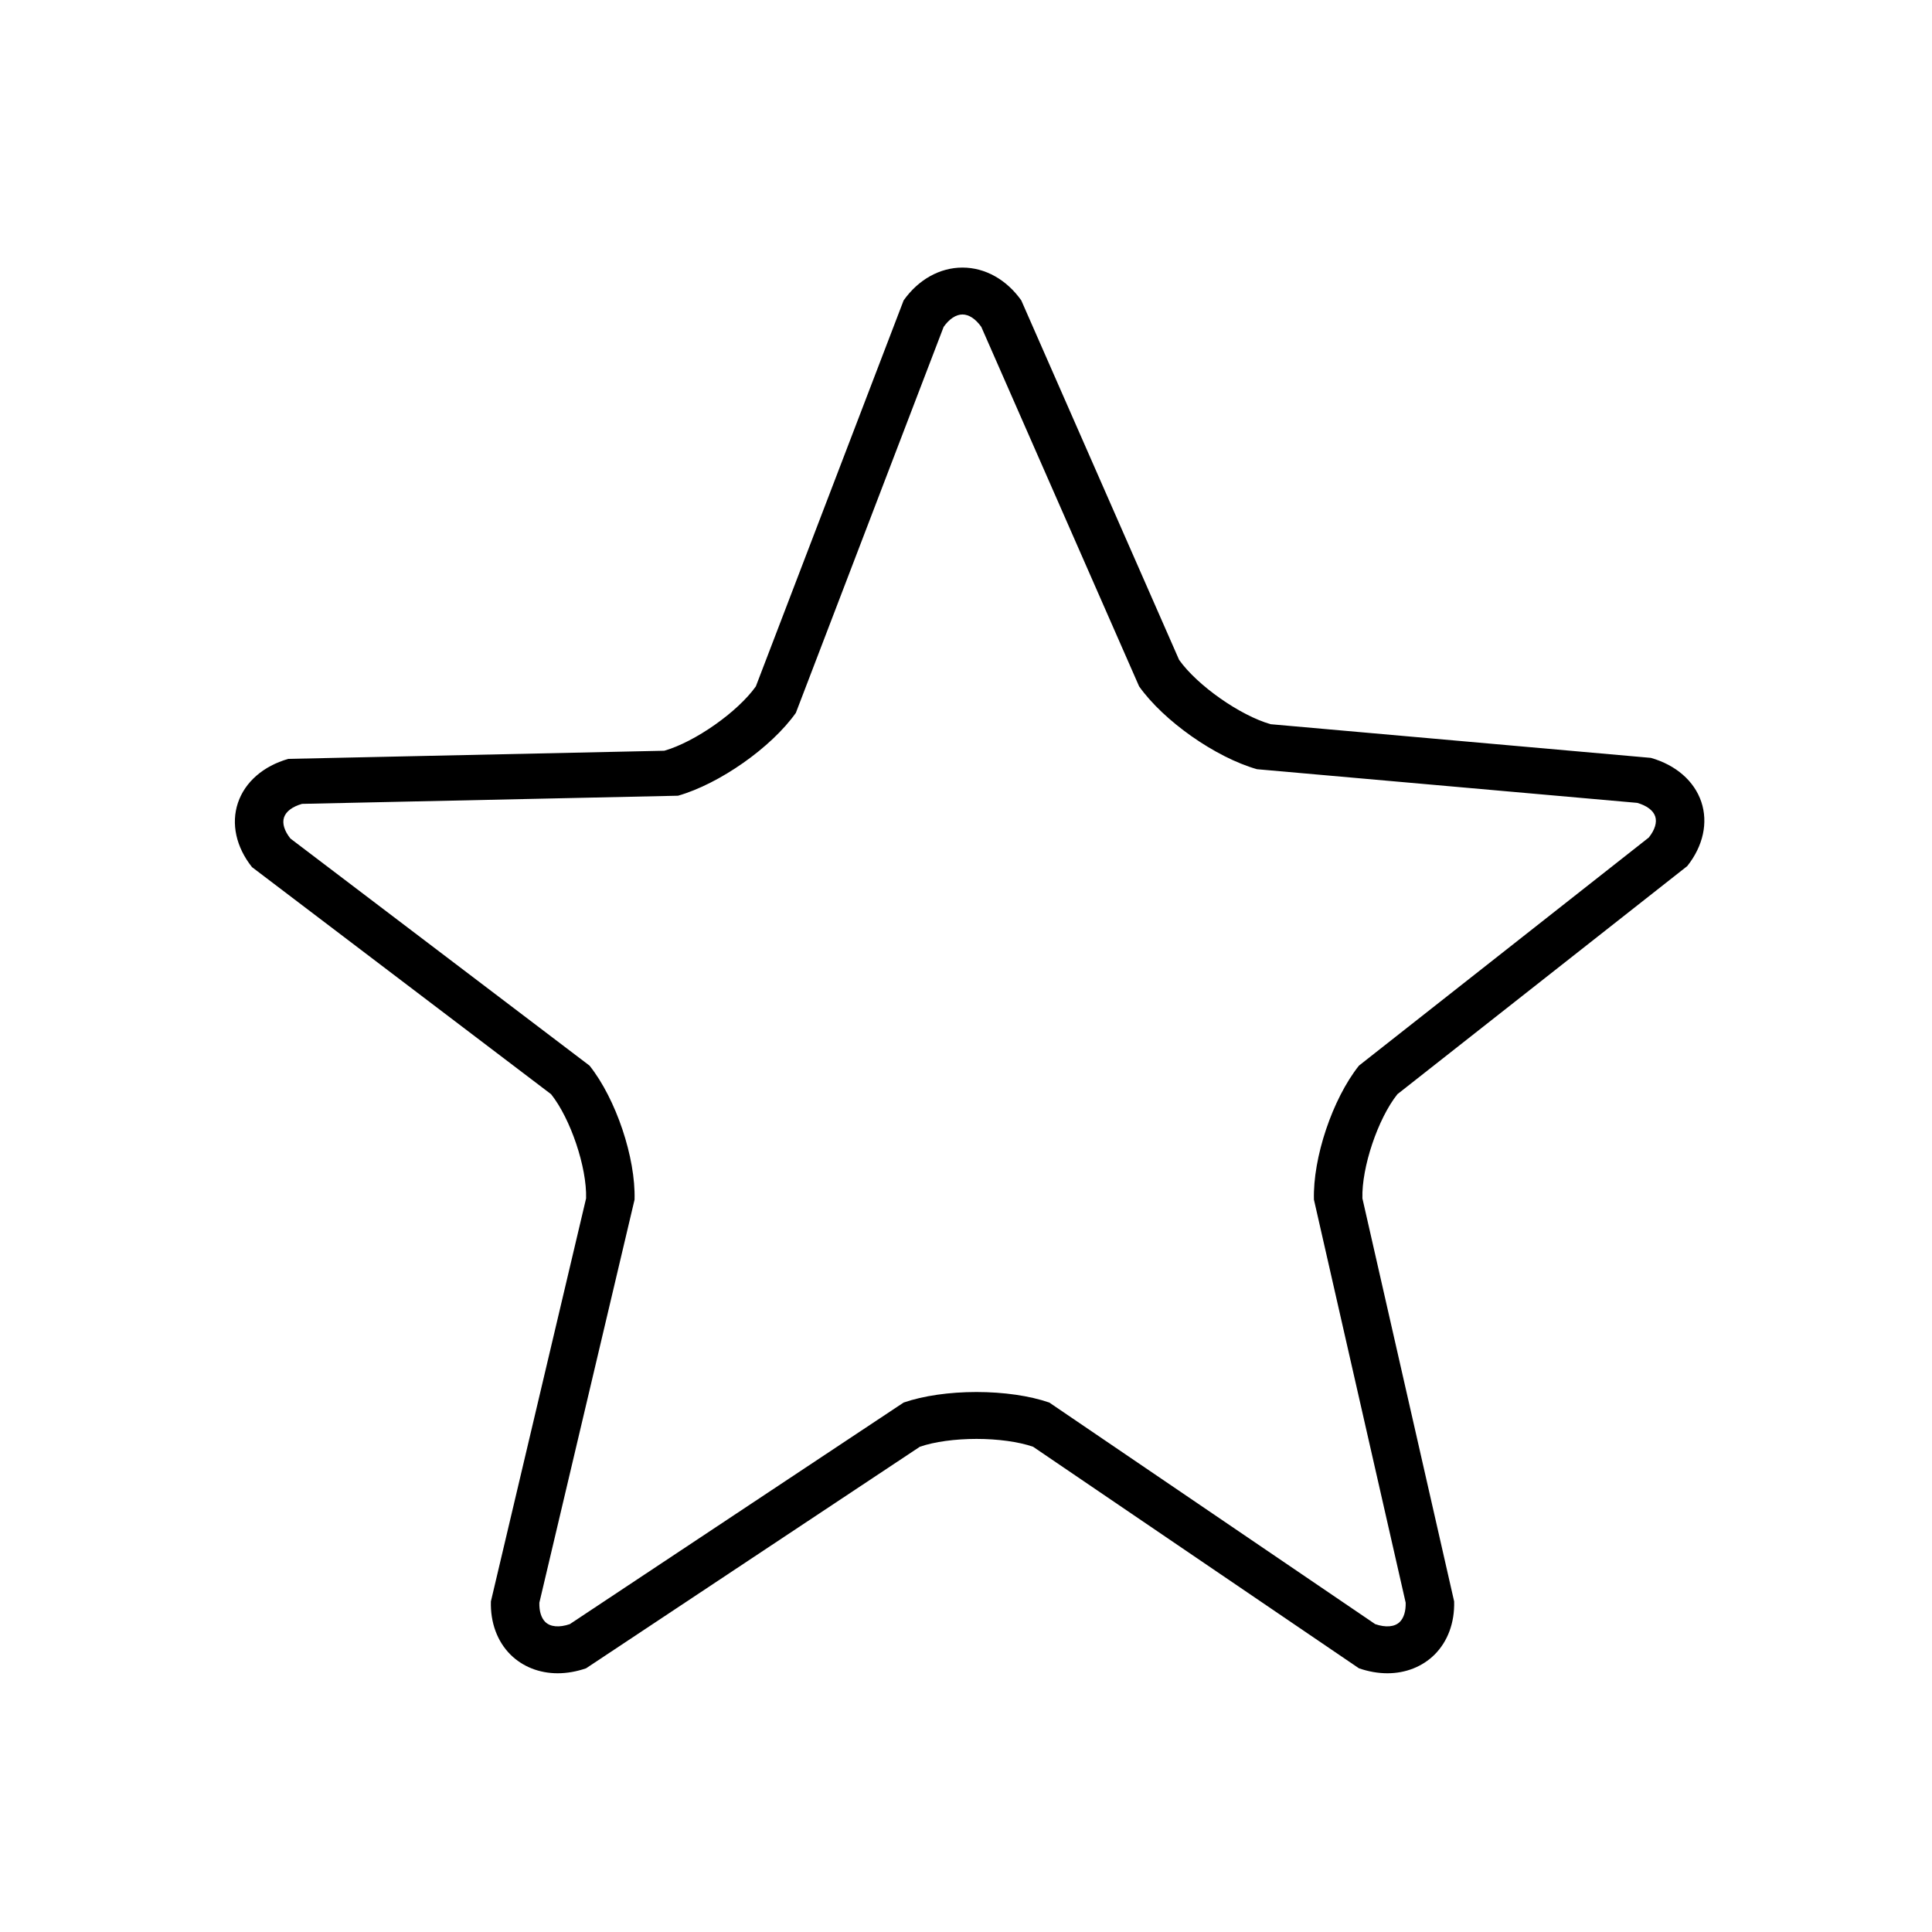 <svg width="300" height="300" viewBox="0 0 300 300" fill="none" xmlns="http://www.w3.org/2000/svg">
<g clip-path="url(#clip0_31_2)">
<path d="M256.346 117.682L197.31 112.455C192.543 111.096 185.899 106.425 183.09 102.461L158.584 46.644C156.291 43.407 152.961 41.55 149.45 41.55C145.938 41.55 142.609 43.407 140.315 46.644L117.369 106.579C114.559 110.544 107.914 115.214 103.149 116.574L44.775 117.838C40.884 118.948 38.031 121.437 36.946 124.668C35.86 127.899 36.657 131.536 39.13 134.646L85.575 169.91C88.605 173.72 91.145 181.276 91.008 186.081L76.227 248.665C76.133 251.951 77.214 254.886 79.268 256.928C81.146 258.796 83.747 259.825 86.59 259.825C88.032 259.825 89.518 259.565 91.008 259.053L142.838 224.649C145.084 223.876 148.286 223.433 151.626 223.433C154.966 223.433 158.168 223.877 160.414 224.649L211.018 259.053C212.507 259.565 213.994 259.825 215.435 259.825C218.278 259.825 220.878 258.796 222.757 256.928C224.811 254.885 225.891 251.95 225.798 248.664L211.554 186.081C211.417 181.276 213.955 173.72 216.986 169.909L261.992 134.489C264.466 131.379 265.262 127.742 264.177 124.511C263.09 121.281 260.237 118.792 256.346 117.682ZM256.024 130.05L211.018 165.47C206.913 170.631 203.842 179.773 204.028 186.282L218.272 248.865C218.309 250.169 217.985 251.229 217.36 251.85C216.569 252.637 215.169 252.752 213.539 252.192L162.935 217.787C159.868 216.732 155.851 216.151 151.625 216.151C147.4 216.151 143.383 216.732 140.315 217.787L88.485 252.192C86.856 252.752 85.455 252.637 84.663 251.85C84.039 251.229 83.715 250.169 83.752 248.865L98.533 186.282C98.718 179.772 95.647 170.631 91.542 165.47L45.097 130.206C44.147 129.011 43.795 127.844 44.106 126.919C44.416 125.994 45.411 125.249 46.905 124.824L105.279 123.559C111.734 121.717 119.774 116.067 123.58 110.696L146.527 50.761C147.407 49.517 148.446 48.832 149.451 48.832C150.457 48.832 151.495 49.517 152.376 50.761L176.881 106.579C180.687 111.95 188.726 117.6 195.183 119.442L254.219 124.668C255.713 125.095 256.707 125.839 257.018 126.763C257.327 127.687 256.975 128.855 256.024 130.05Z" fill="#000"/>
</g>
<defs>
<clipPath id="clip0_31_2">
<rect width="230" height="230" fill="white" transform="translate(35 35)"/>
</clipPath>
</defs>
</svg>
